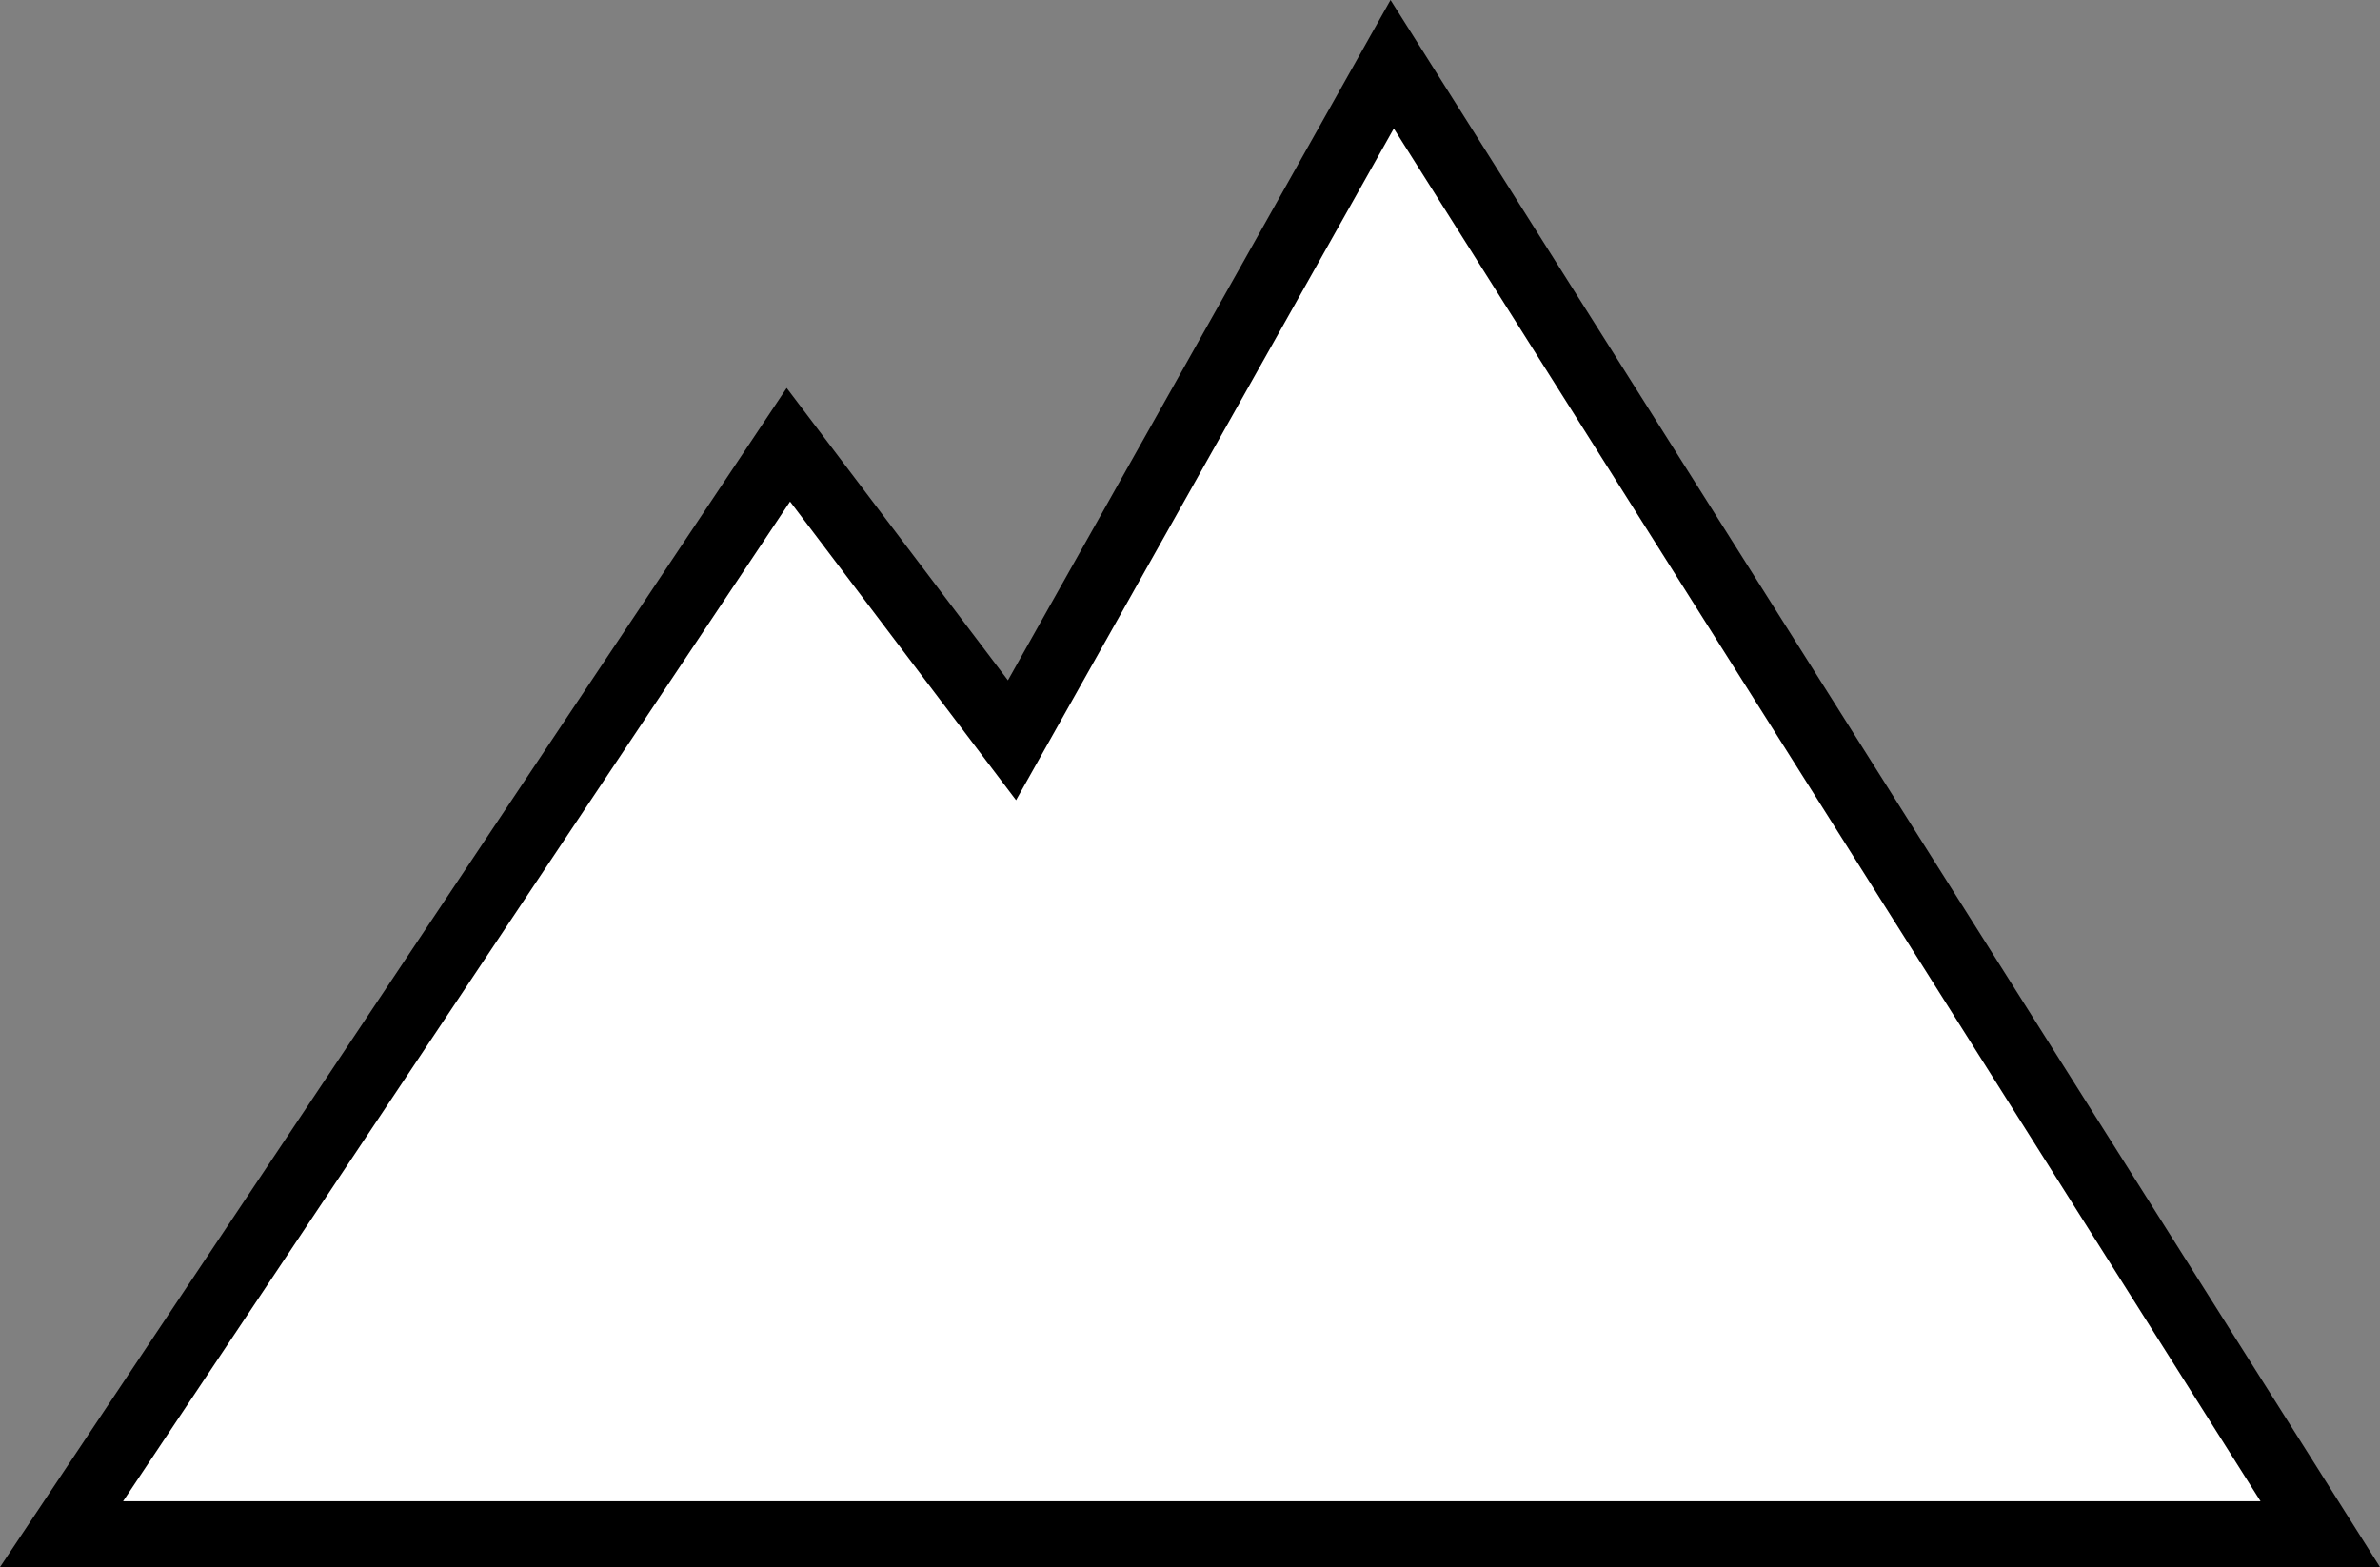 <?xml version="1.0" encoding="UTF-8"?><svg id="Ebene_2" xmlns="http://www.w3.org/2000/svg" viewBox="0 0 144.582 95.198"><rect x="0" y="0" width="144.582" height="95.198" fill="#808080" stroke="none"/><defs><style>.cls-1{fill:#fff;stroke:#000;stroke-miterlimit:10;stroke-width:4px;}</style></defs><g id="Ebene_1-2"><polygon class="cls-1" points="3.739 93.198 47.892 27.019 61.478 44.969 84.573 3.903 140.954 93.198 3.739 93.198"/></g></svg>